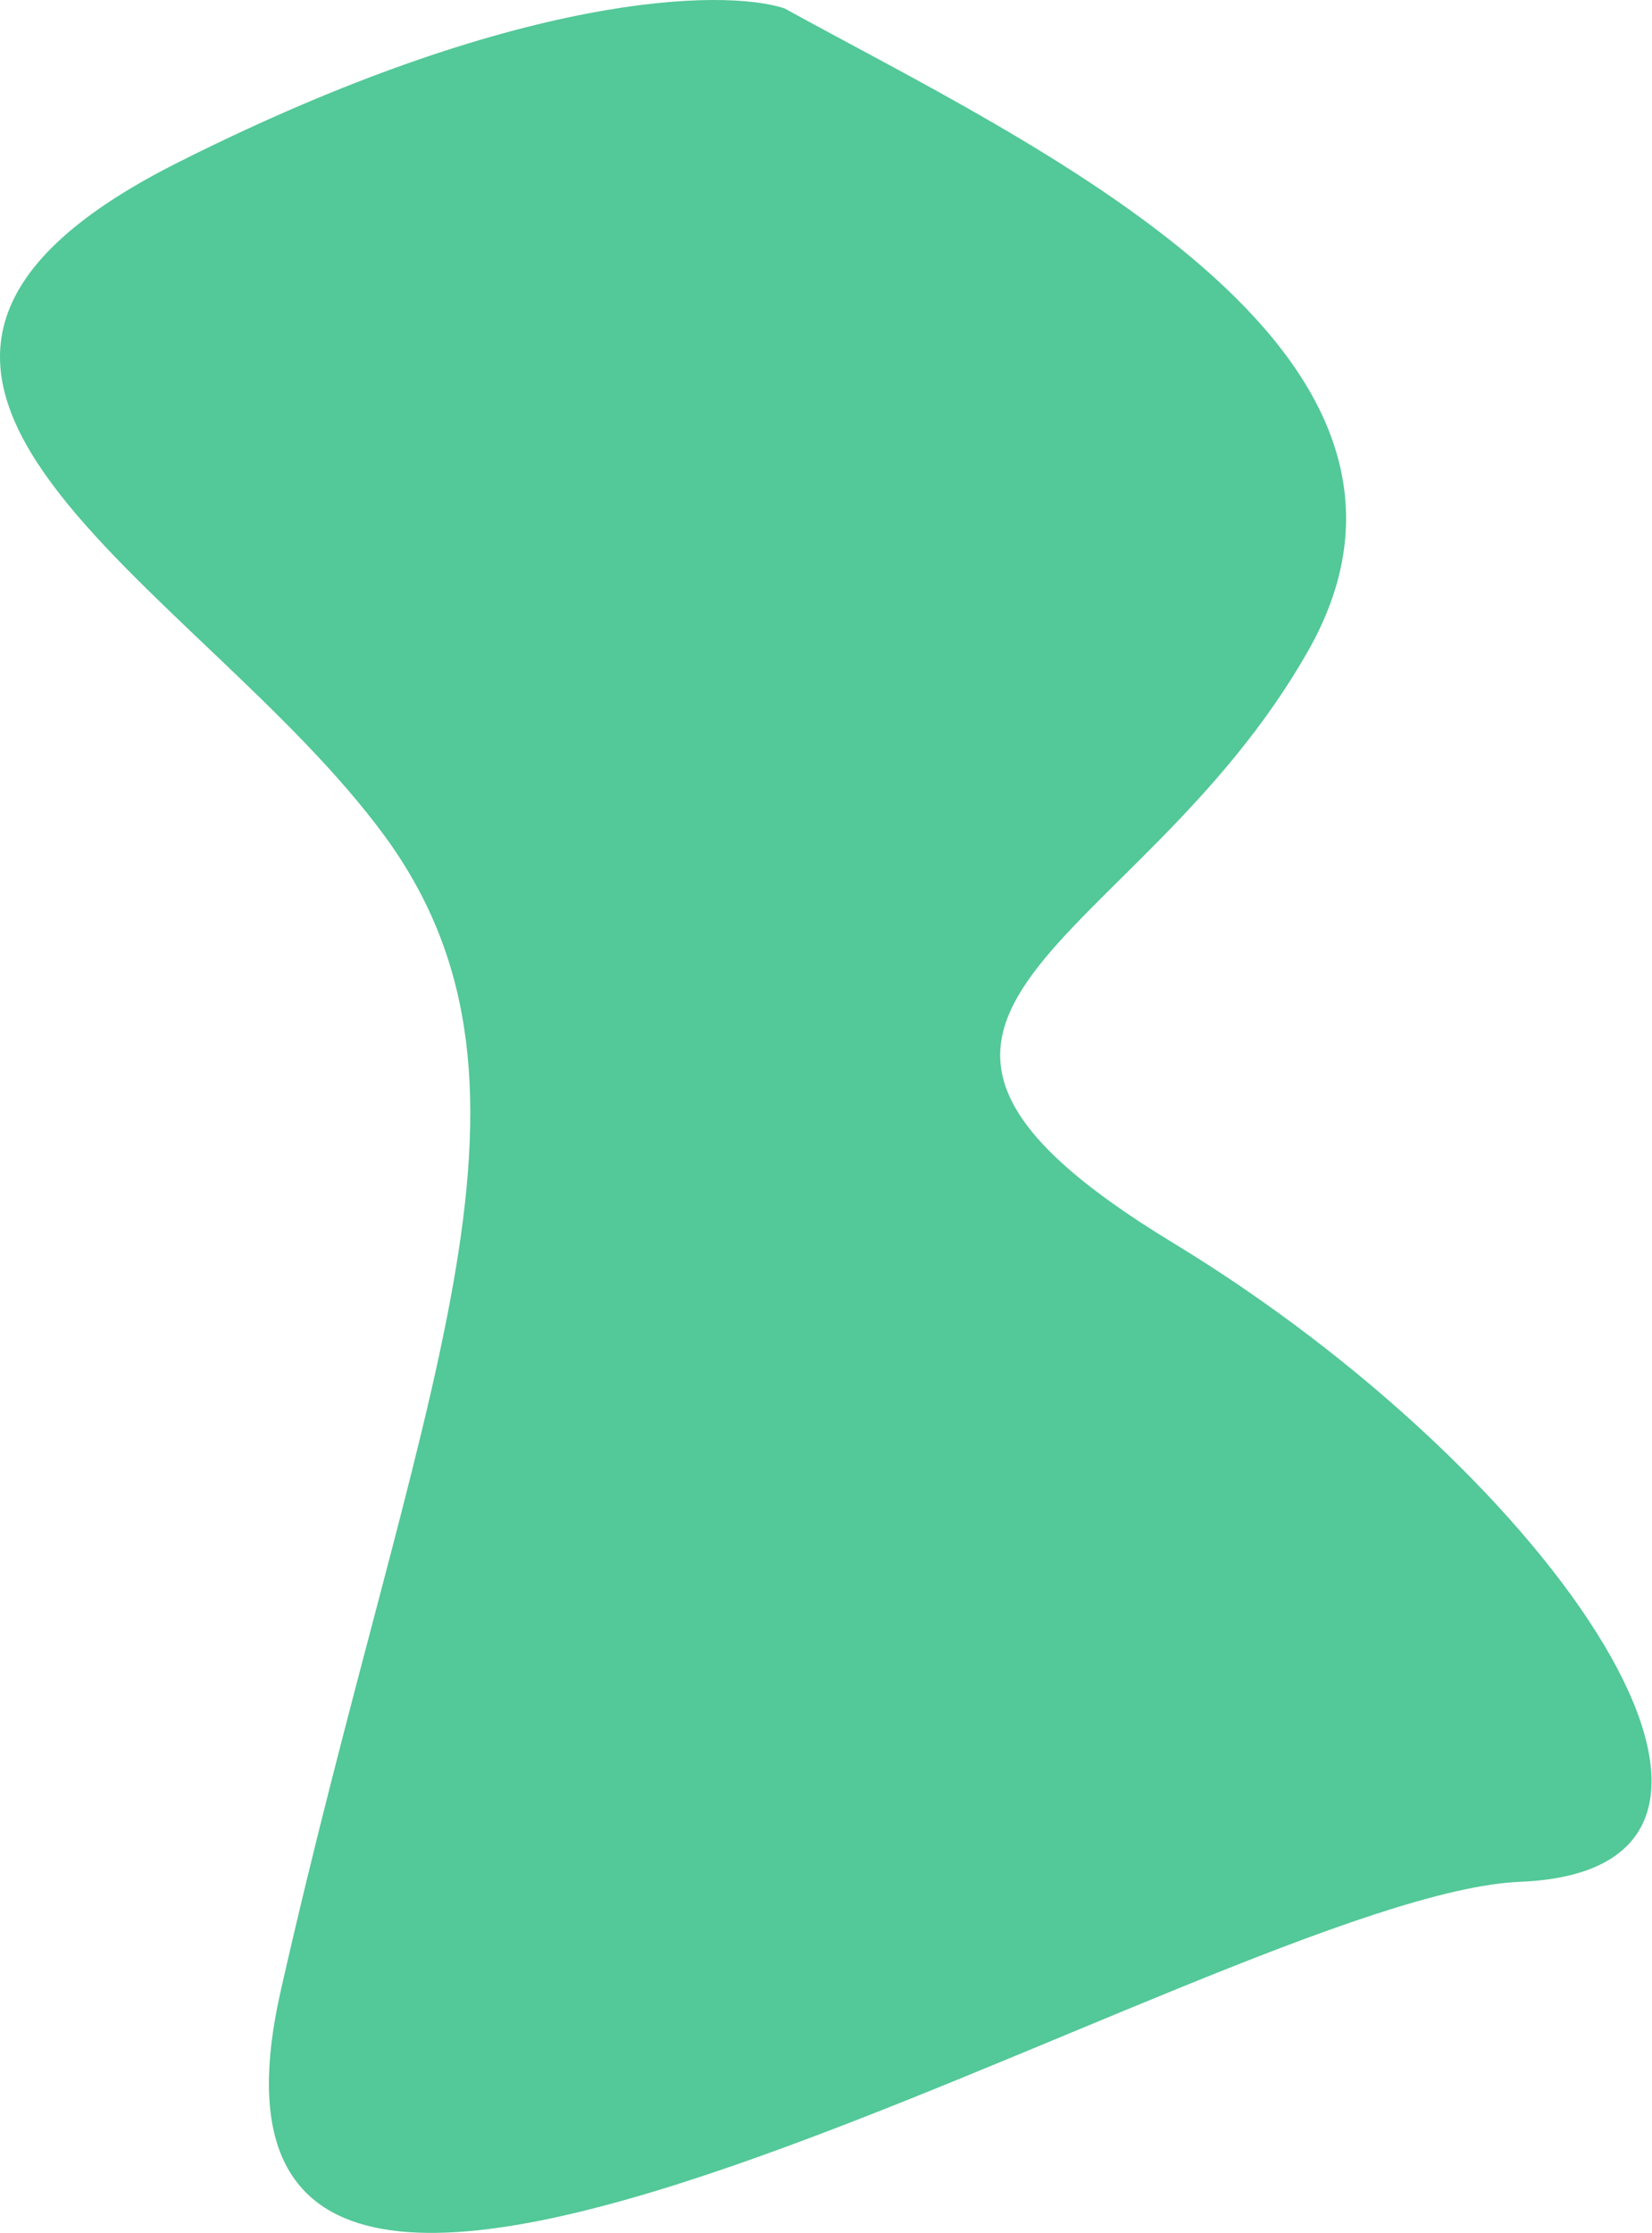 <svg width="595" height="804" viewBox="0 0 595 804" fill="none" xmlns="http://www.w3.org/2000/svg">
<path opacity="0.8" d="M471.053 234.516C533.053 125.516 370.553 51.516 282.553 3.016C260.72 -4.151 186.453 -3.084 64.053 58.516C-88.947 135.516 71.553 209.516 138.553 301.016C205.553 392.516 149.553 502.516 101.053 717.016C52.553 931.516 438.053 682.016 547.553 677.516C657.053 673.016 560.053 531.016 422.553 447.516C285.053 364.016 409.053 343.516 471.053 234.516Z" fill="#29BA7F"/>
</svg>
